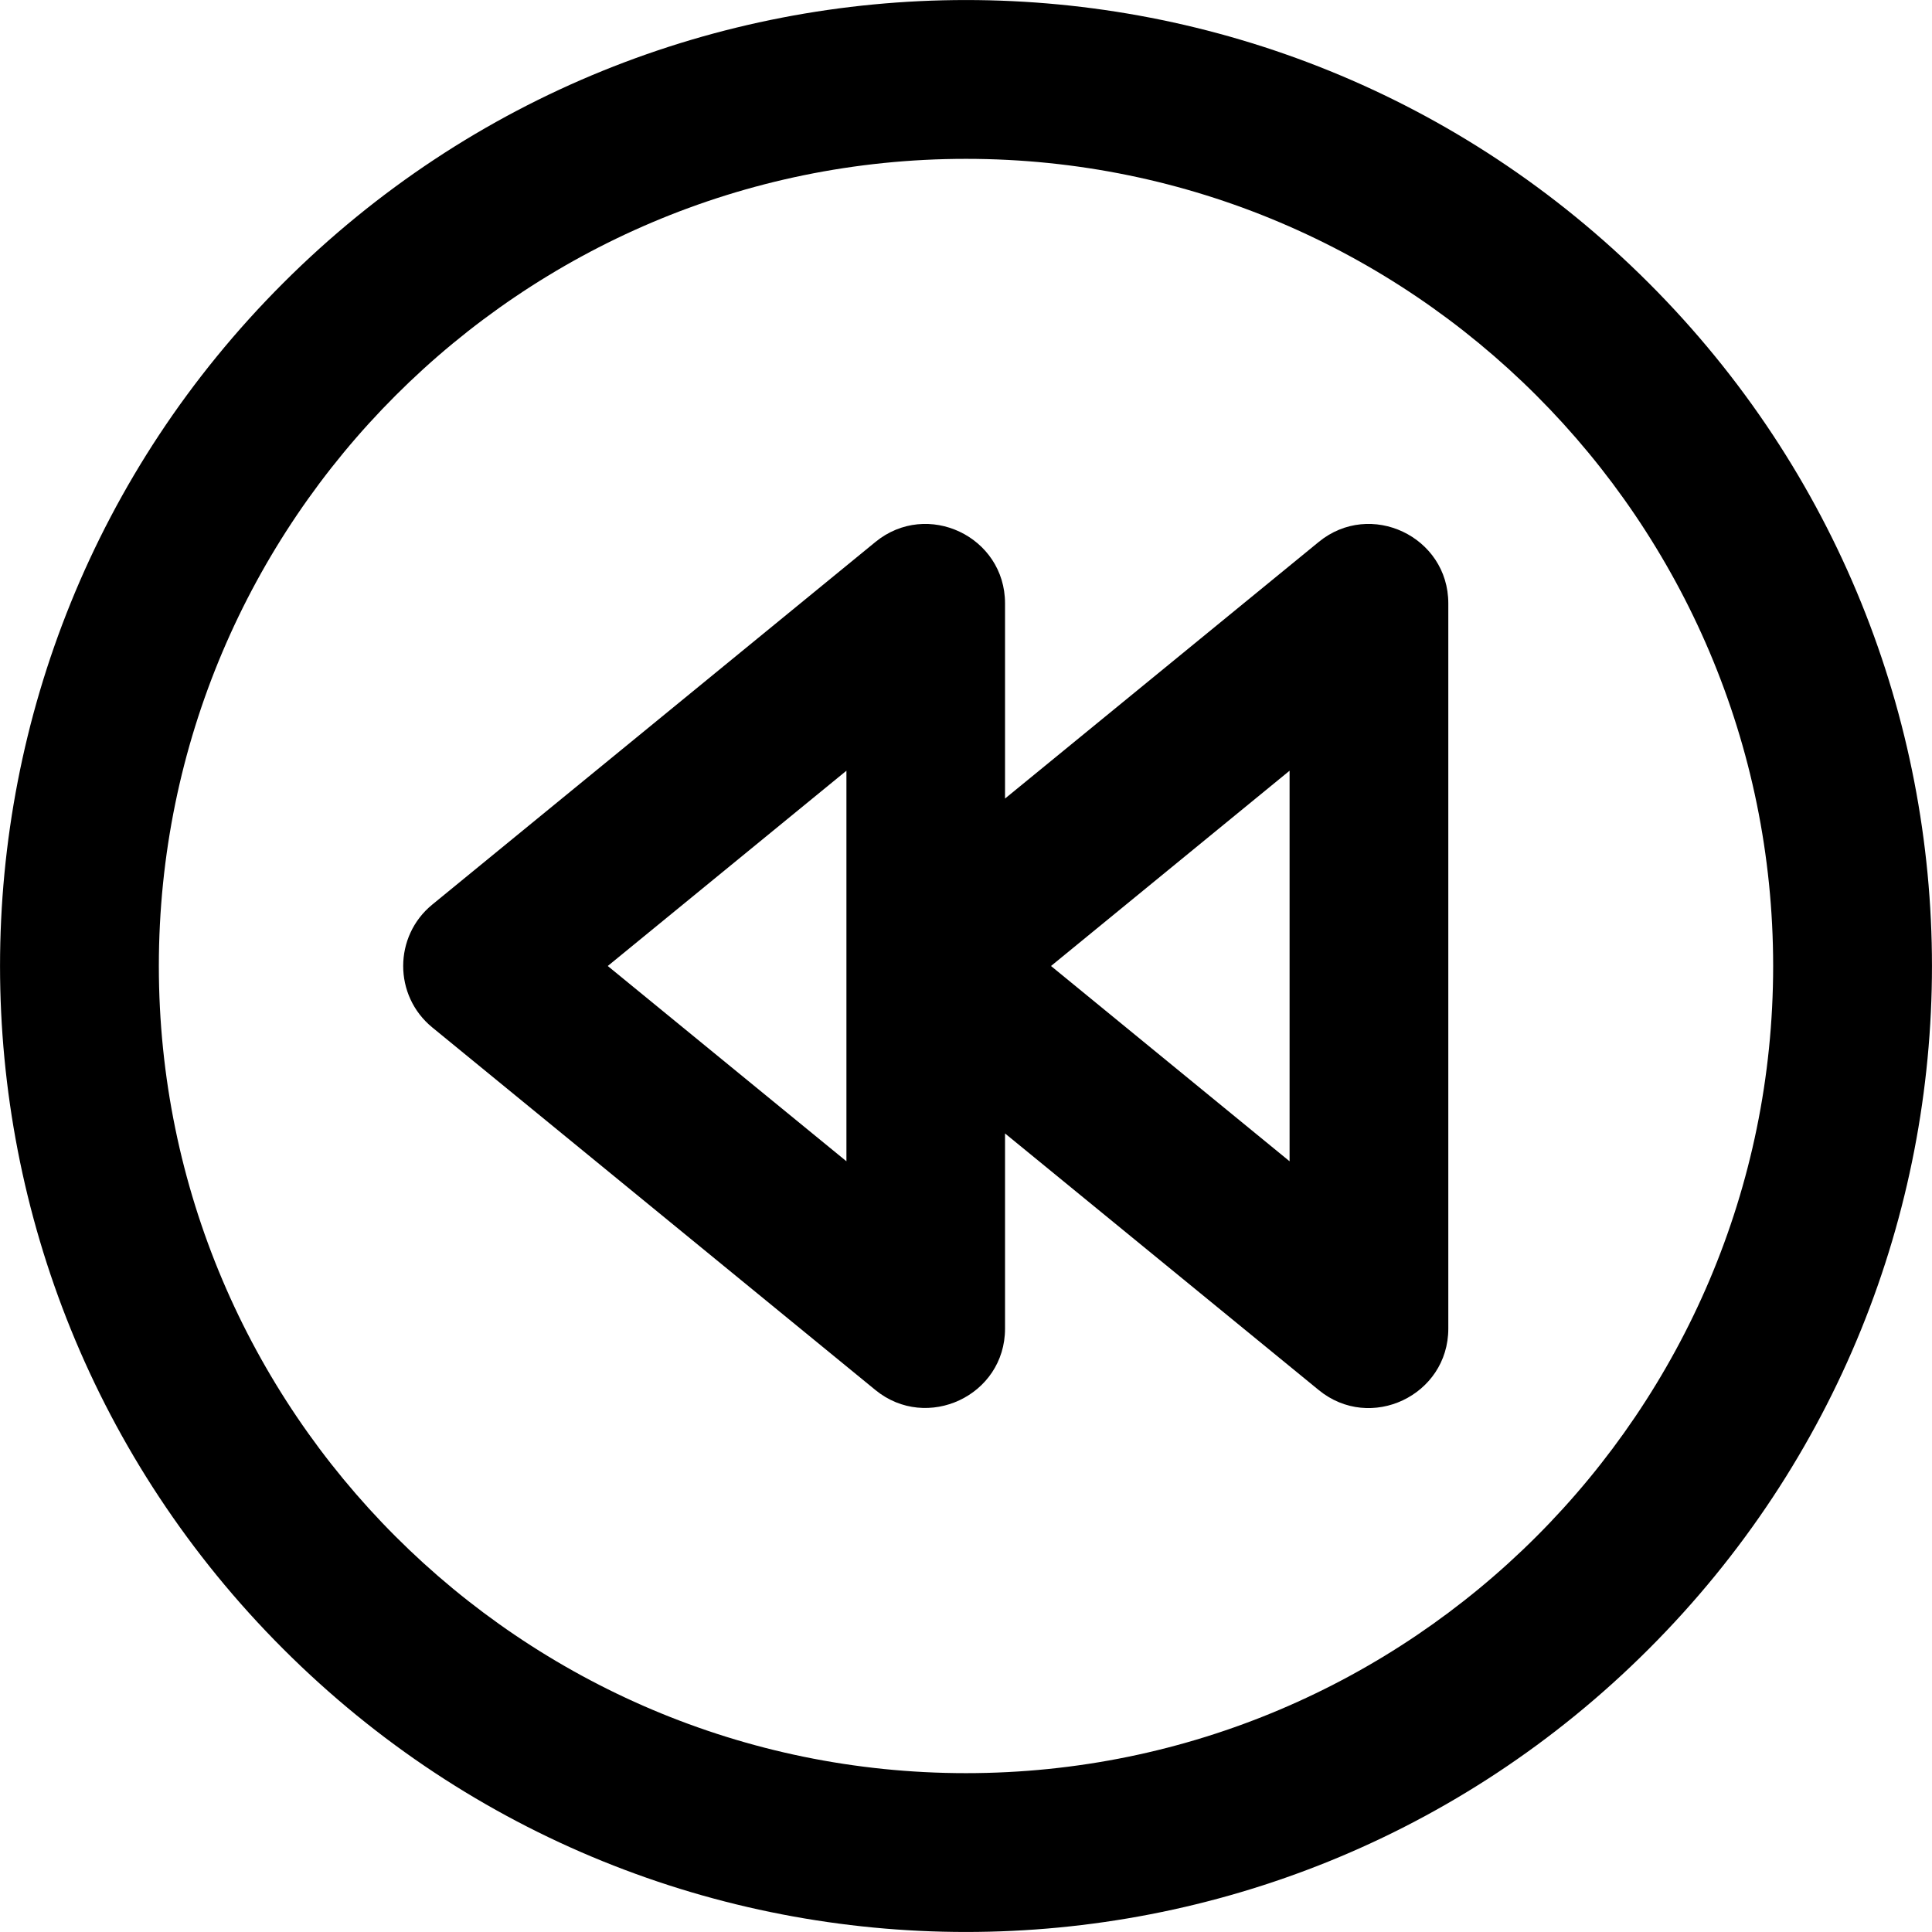 <?xml version="1.0" encoding="UTF-8"?>
<svg xmlns="http://www.w3.org/2000/svg" xmlns:xlink="http://www.w3.org/1999/xlink" width="64pt" height="64pt" viewBox="0 0 64 64" version="1.1">
<g id="surface1">
<path style=" stroke:none;fill-rule:nonzero;fill:rgb(0%,0%,0%);fill-opacity:1;" d="M 54.621 9.379 C 42.121 -3.125 21.883 -3.125 9.379 9.379 C -3.125 21.879 -3.125 42.117 9.379 54.621 C 21.879 67.125 42.117 67.125 54.621 54.621 C 67.125 42.121 67.125 21.883 54.621 9.379 Z M 32 58.738 C 17.258 58.738 5.262 46.742 5.262 32 C 5.262 17.258 17.258 5.262 32 5.262 C 46.742 5.262 58.738 17.258 58.738 32 C 58.738 46.742 46.742 58.738 32 58.738 Z M 32 58.738 "/>
<path style=" stroke:none;fill-rule:nonzero;fill:rgb(0%,0%,0%);fill-opacity:1;" d="M 43.684 17.953 L 33.293 26.453 L 33.293 19.988 C 33.293 17.773 30.715 16.551 29 17.953 L 14.32 29.965 C 13.039 31.012 13.031 32.98 14.32 34.035 L 29 46.047 C 30.703 47.438 33.293 46.234 33.293 44.012 L 33.293 37.547 L 43.684 46.047 C 45.395 47.449 47.977 46.227 47.977 44.012 L 47.977 19.988 C 47.977 17.773 45.395 16.551 43.684 17.953 Z M 28.039 38.469 L 20.133 32 L 28.039 25.531 Z M 42.719 38.469 L 34.816 32 L 42.719 25.531 Z M 42.719 38.469 "/>
</g>
</svg>
